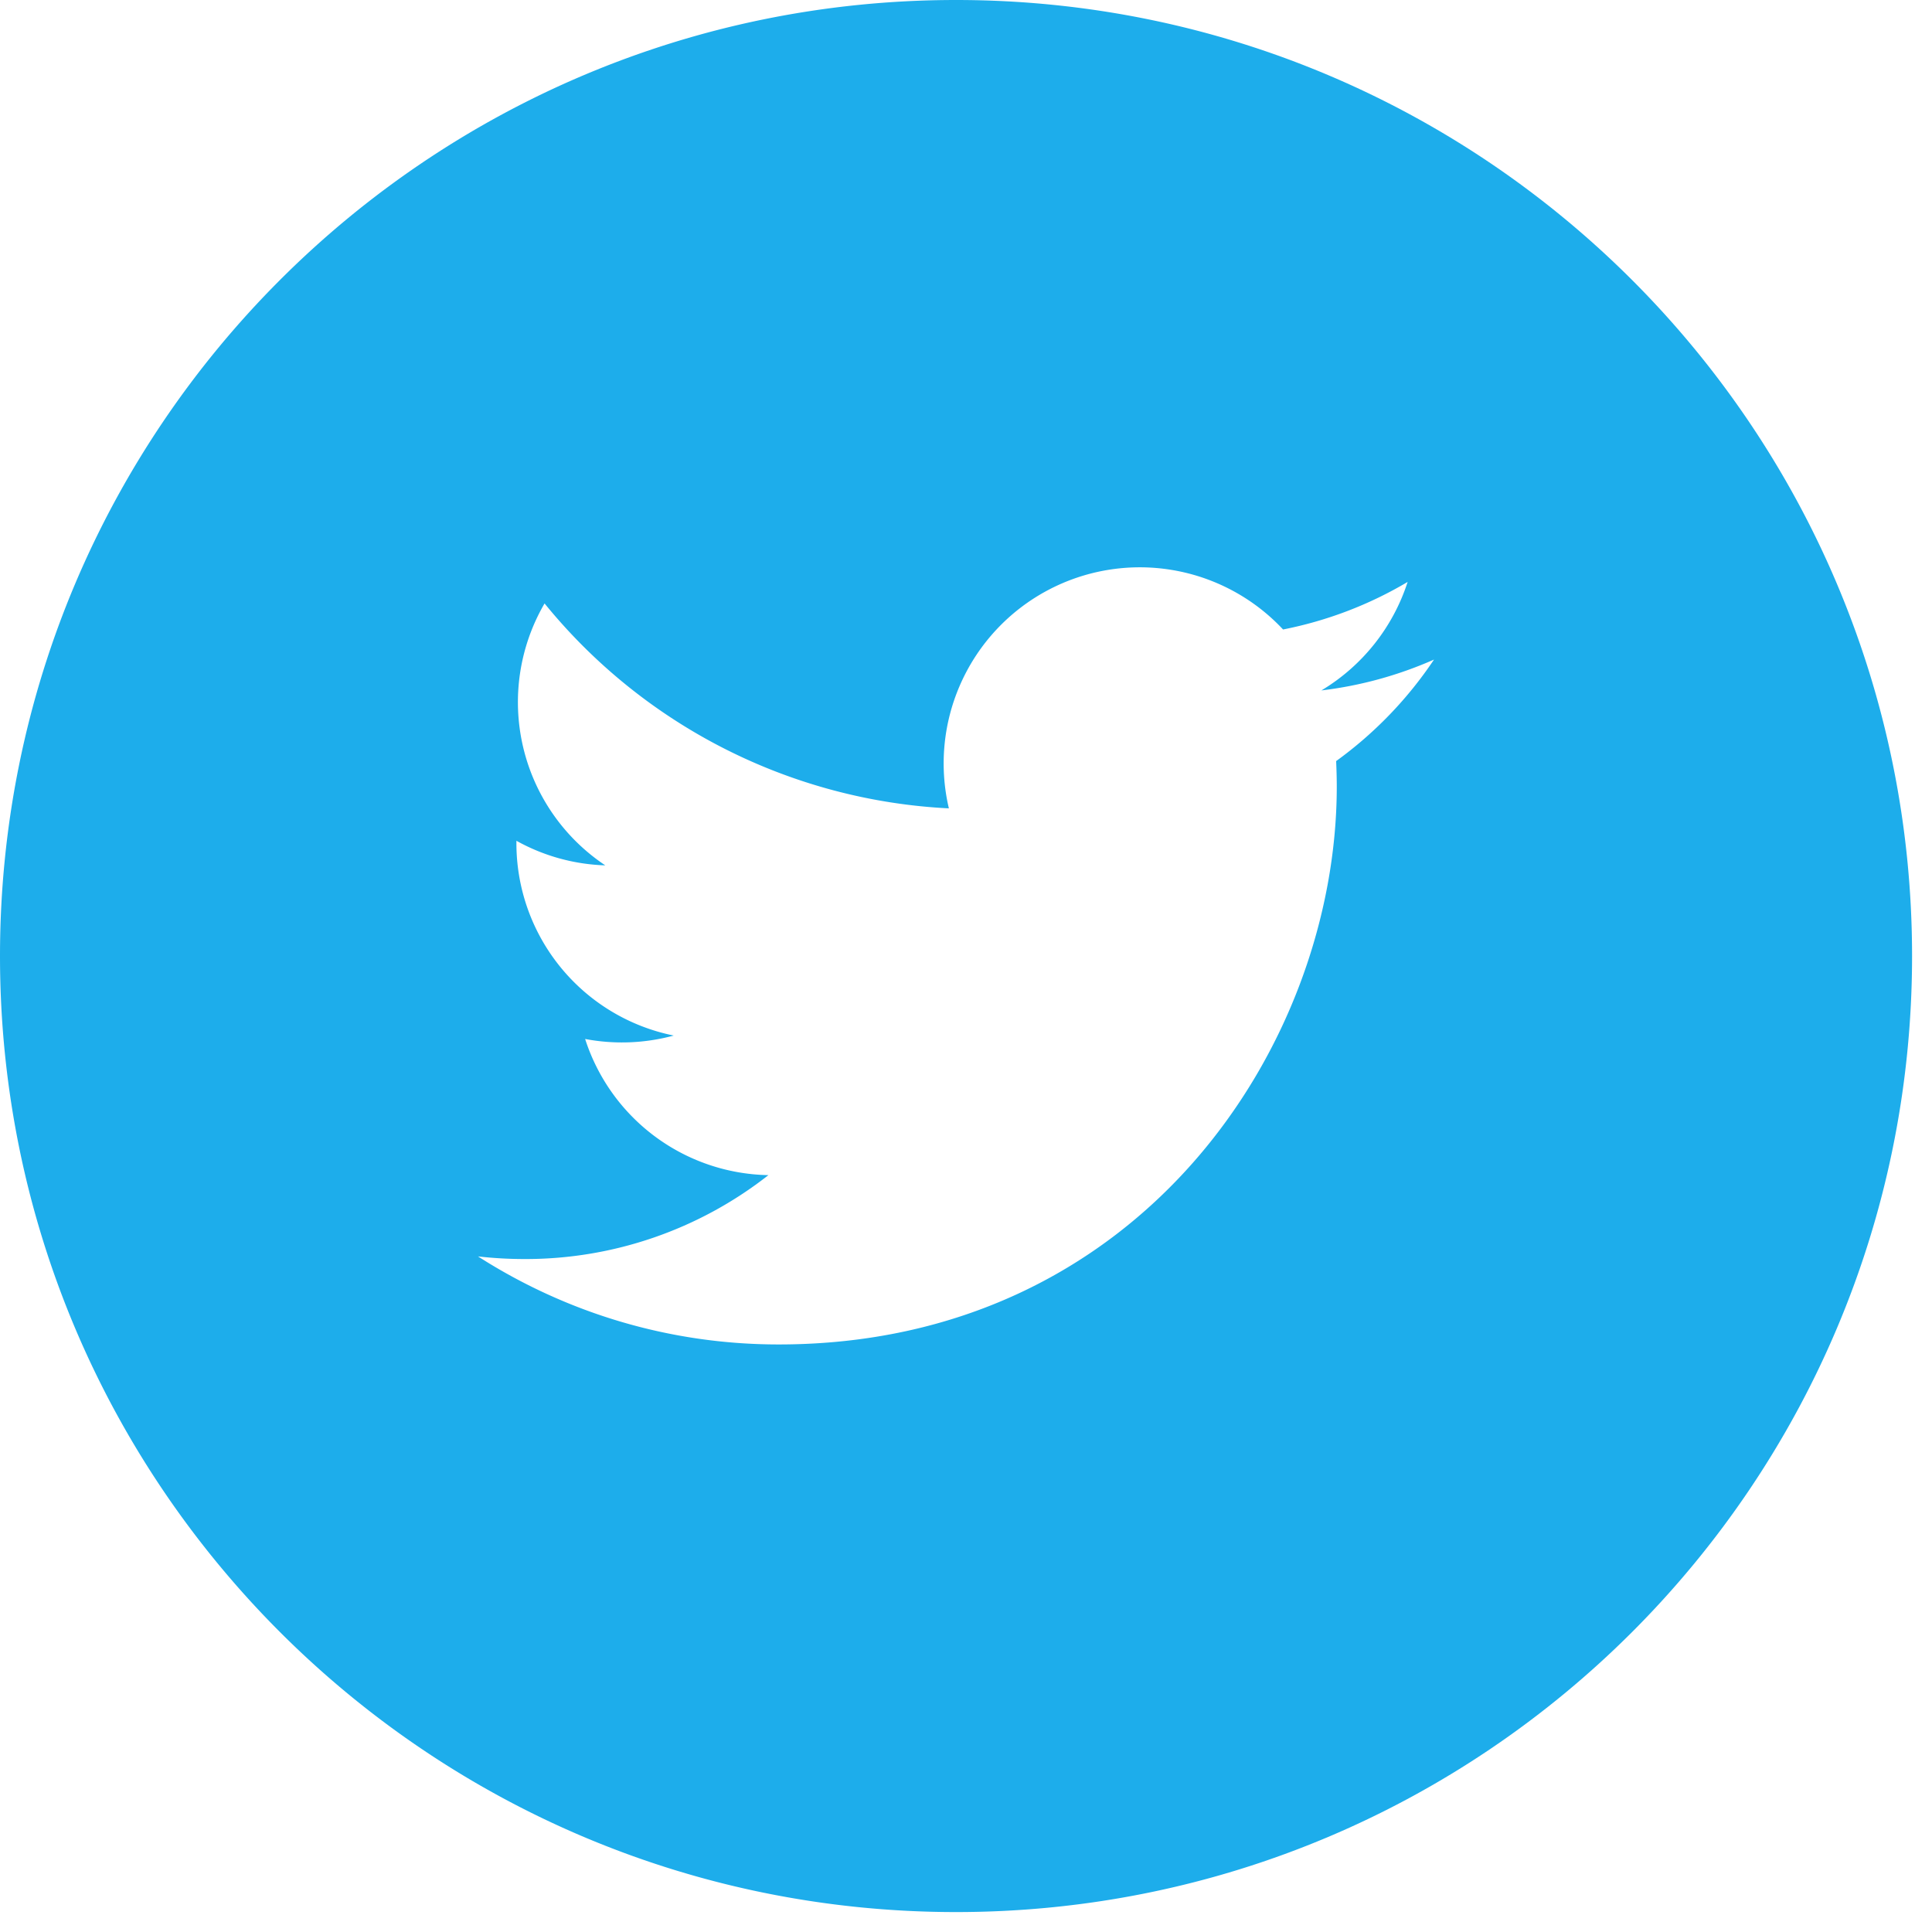<svg xmlns="http://www.w3.org/2000/svg" width="44" height="44" viewBox="0 0 44 44">
    <path fill="#1DADEB" fill-rule="evenodd" d="M30.43 17.333c.008.191.014.383.014.578 0 5.902-4.494 12.708-12.71 12.708-2.523 0-4.87-.739-6.848-2.005.35.04.705.06 1.066.06a8.96 8.96 0 0 0 5.548-1.911 4.47 4.47 0 0 1-4.174-3.101 4.507 4.507 0 0 0 2.018-.078 4.468 4.468 0 0 1-3.583-4.379v-.057a4.445 4.445 0 0 0 2.024.56 4.467 4.467 0 0 1-1.383-5.965 12.683 12.683 0 0 0 9.208 4.667 4.467 4.467 0 0 1 7.611-4.074 8.938 8.938 0 0 0 2.837-1.083 4.489 4.489 0 0 1-1.964 2.471 8.964 8.964 0 0 0 2.565-.703 9.093 9.093 0 0 1-2.229 2.312zM0 21.773c0 12.025 9.745 21.773 21.773 21.773 12.025 0 21.773-9.746 21.773-21.773C43.546 9.748 33.8 0 21.773 0 9.748 0 0 9.745 0 21.773z"/>
</svg>
